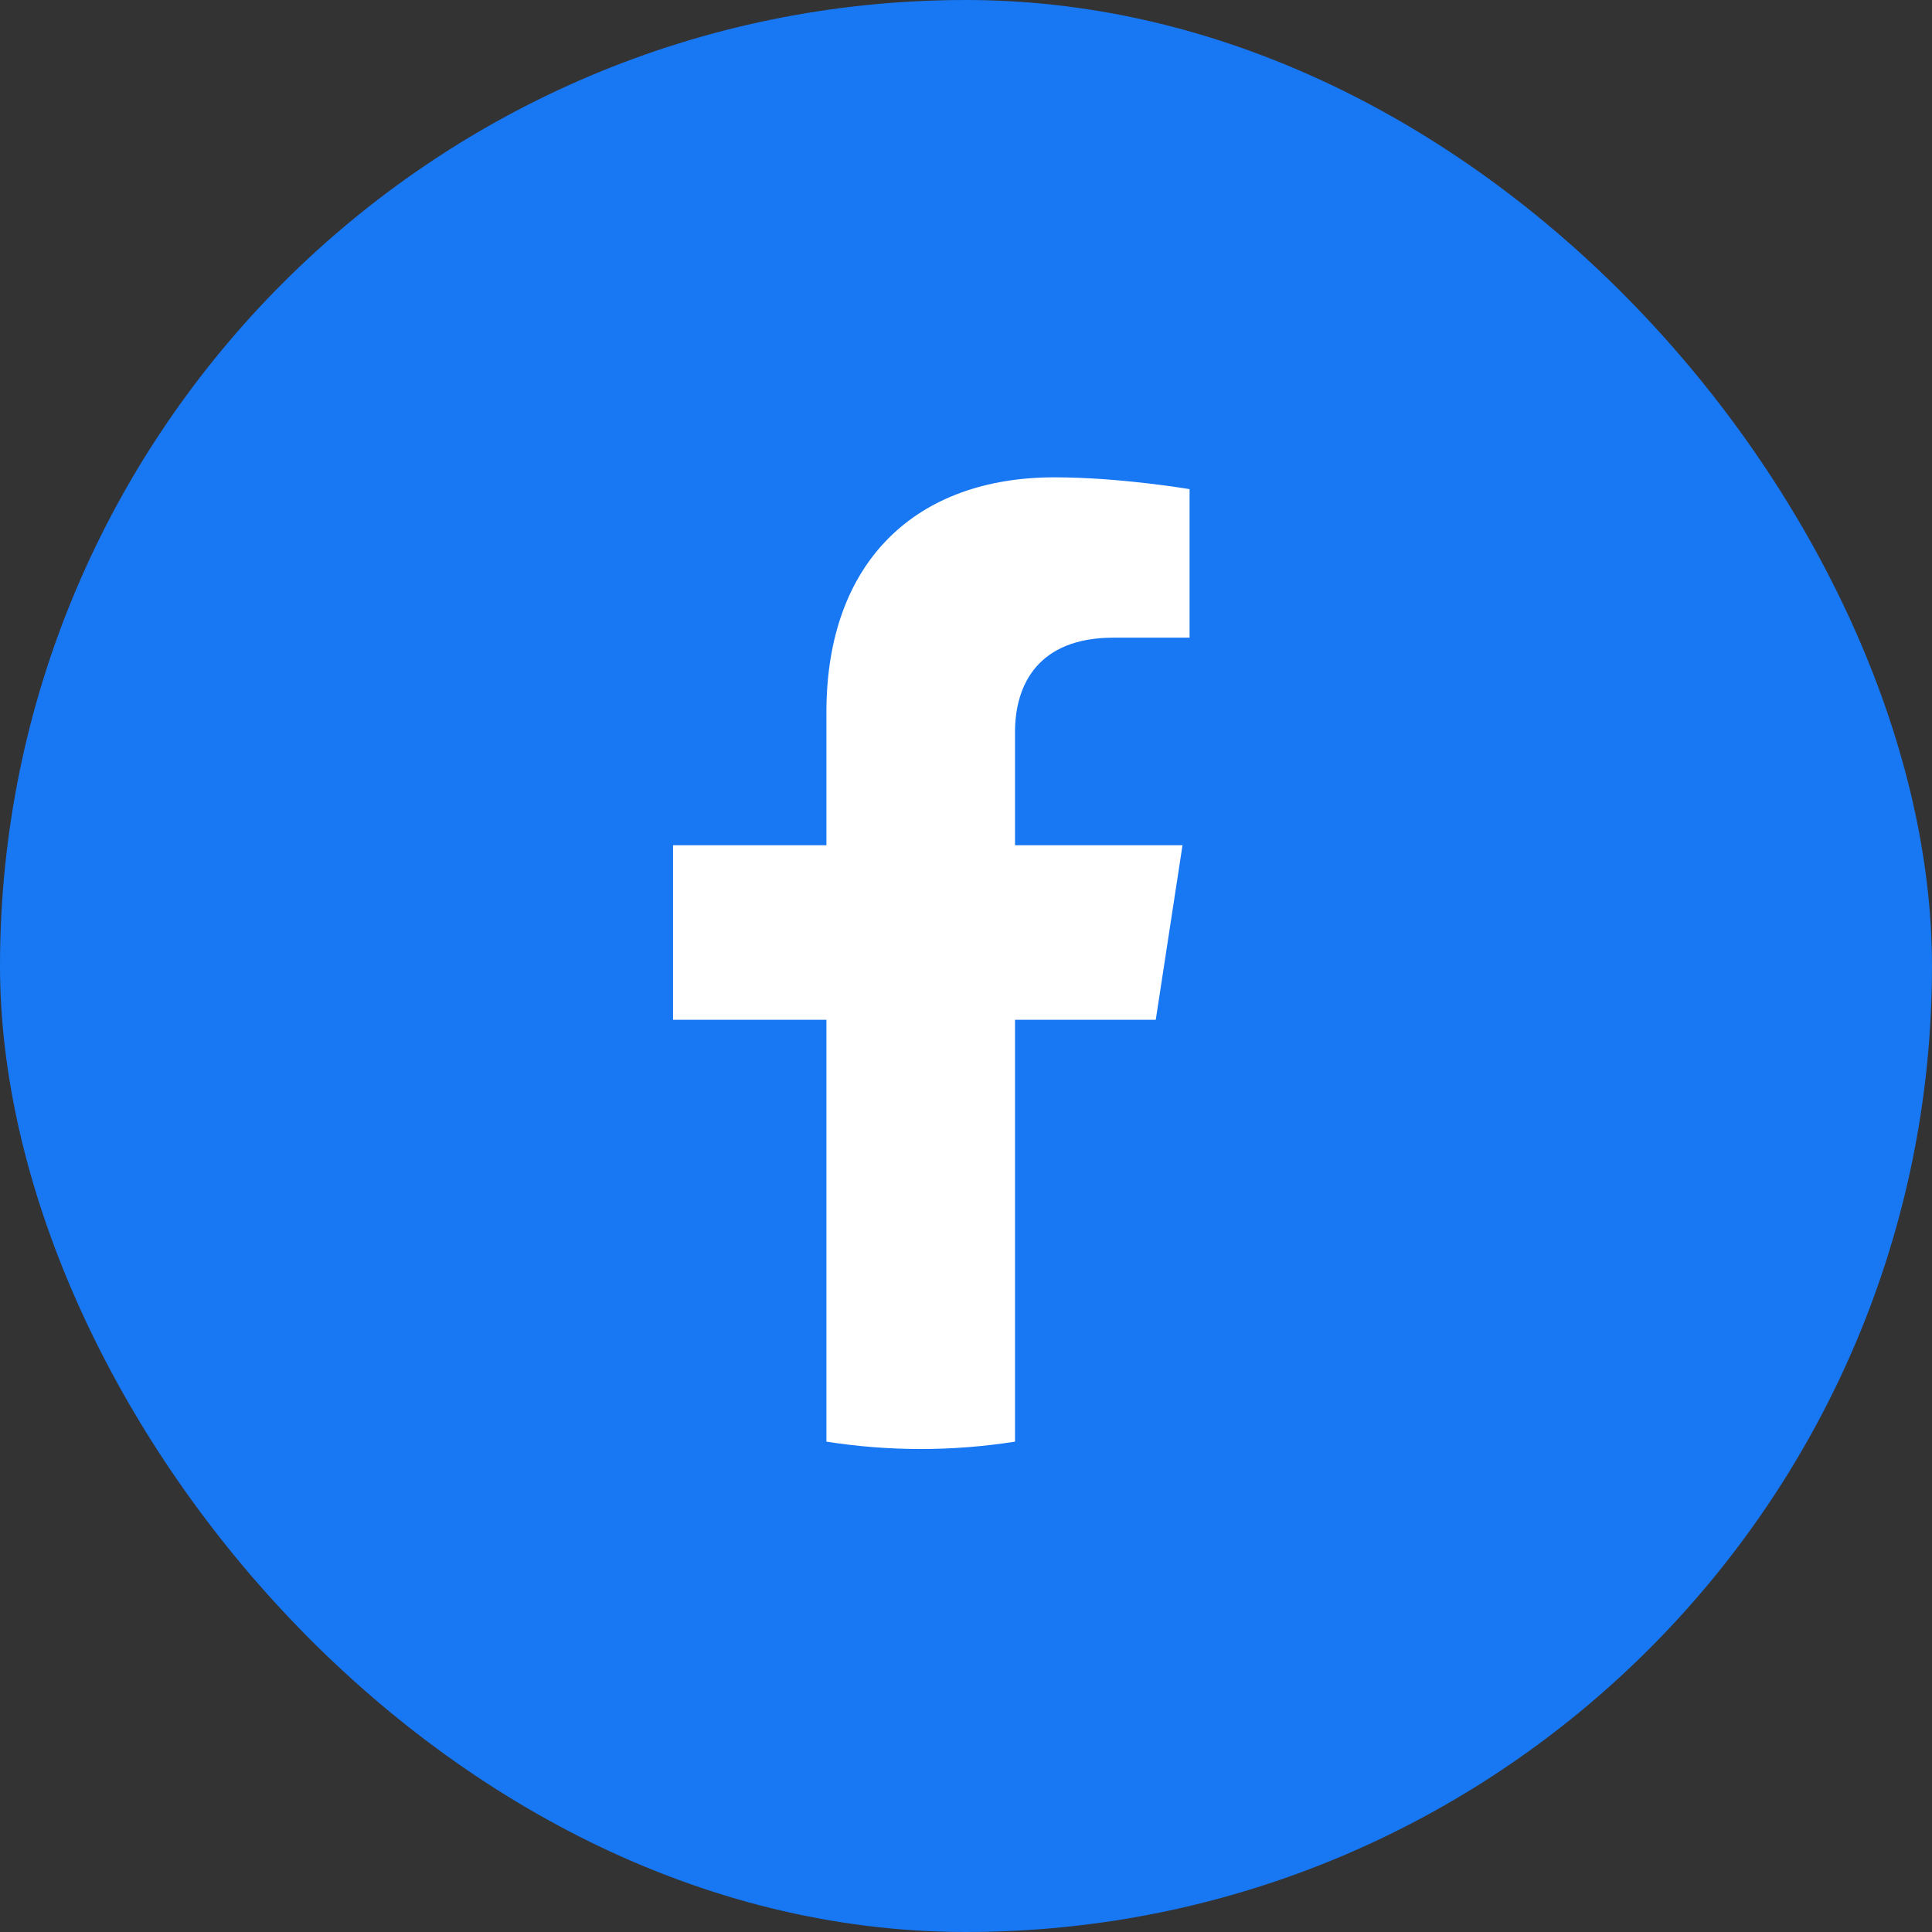 <svg width="32" height="32" viewBox="0 0 32 32" fill="none" xmlns="http://www.w3.org/2000/svg">
<rect x="0" y="0" width="32" height="32" fill="#333333" stroke="none"/>
<rect width="32" height="32" rx="16" fill="#1877F2"/>
<path d="M25.25 14C25.25 8.477 20.773 4 15.25 4C9.727 4 5.25 8.477 5.25 14C5.25 18.991 8.907 23.128 13.688 23.878V16.891H11.148V14H13.688V11.797C13.688 9.291 15.181 7.906 17.465 7.906C18.558 7.906 19.703 8.102 19.703 8.102V10.562H18.442C17.2 10.562 16.812 11.333 16.812 12.125V14H19.586L19.143 16.891H16.812V23.878C21.593 23.128 25.25 18.991 25.25 14Z" fill="#1877F2"/>
<path d="M19.143 16.891L19.586 14H16.812V12.125C16.812 11.334 17.2 10.562 18.442 10.562H19.703V8.102C19.703 8.102 18.559 7.906 17.465 7.906C15.181 7.906 13.688 9.291 13.688 11.797V14H11.148V16.891H13.688V23.878C14.723 24.041 15.777 24.041 16.812 23.878V16.891H19.143Z" fill="white"/>
</svg>
